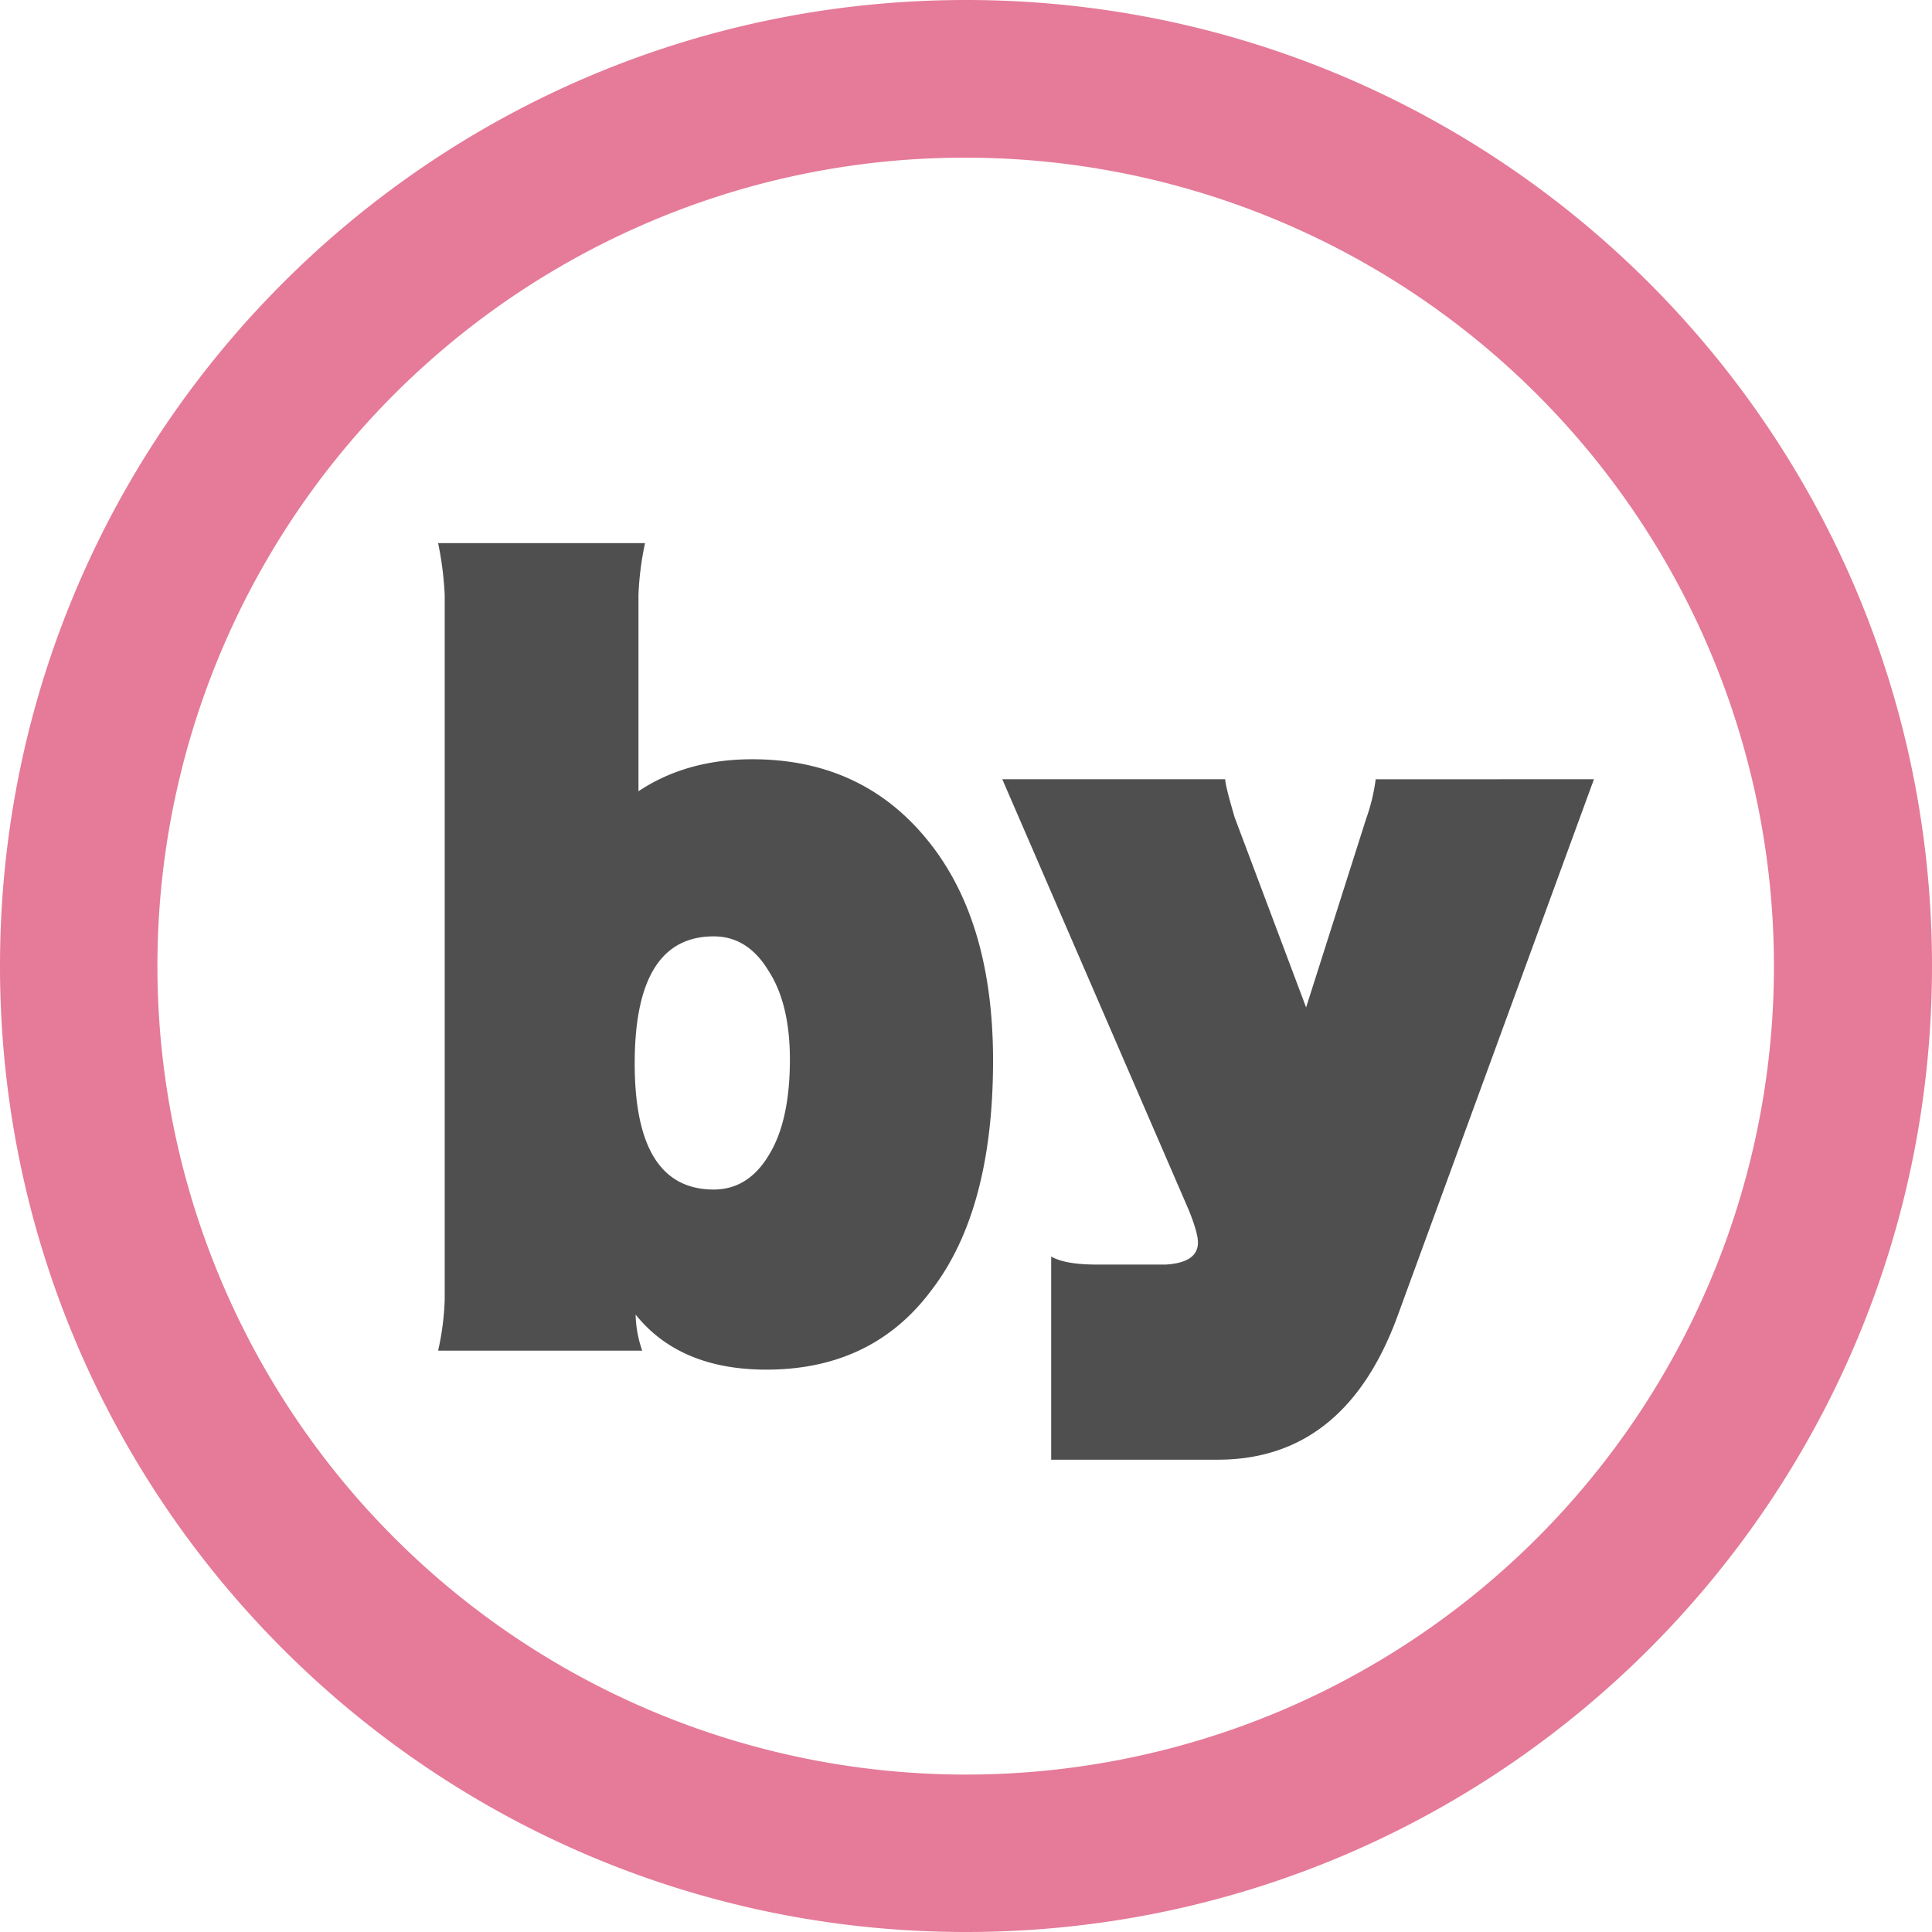 <svg xmlns="http://www.w3.org/2000/svg" width="514.618" height="514.618" viewBox="0 0 514.618 514.618"><title>pcl_icon_by</title><g id="氏名表記"><path d="M257.309,42A215.377,215.377,0,0,1,341.1,455.716,215.376,215.376,0,0,1,173.514,58.9a213.922,213.922,0,0,1,83.8-16.9m0-42C115.2,0,0,115.2,0,257.309S115.2,514.618,257.309,514.618s257.309-115.2,257.309-257.309S399.417,0,257.309,0Z" fill="#e57a99"/><path d="M264.517,282.464q0,39.718-16.285,61.036-15.785,21.32-44.1,21.322-23.054,0-34.826-14.659a31.082,31.082,0,0,0,1.755,9.6H116.7a71.5,71.5,0,0,0,1.755-13.593V158.528a88,88,0,0,0-1.755-13.859h55.119a79.089,79.089,0,0,0-1.755,13.859v52.24q12.779-8.526,30.316-8.529,28.308,0,45.6,20.257Q264.514,244.084,264.517,282.464ZM210.4,282.2q0-14.924-5.762-23.721-5.514-9.059-14.531-9.062-21.046,0-21.045,33.849,0,33.583,21.045,33.584,9.267,0,14.782-9.329Q210.4,298.461,210.4,282.2Z" fill="#4f4f4f"/><path d="M424.566,207.569,372.2,350.7q-14.034,38.113-47.851,38.114H280V334.7q3.759,2.136,12.027,2.133H310.57q8.516-.531,8.52-5.864,0-2.661-2.506-8.8L266.977,207.569h59.378q0,1.6,2.506,10.128L347.9,268.339l16.034-50.375a49.706,49.706,0,0,0,2.5-10.394Z" fill="#4f4f4f"/></g></svg>